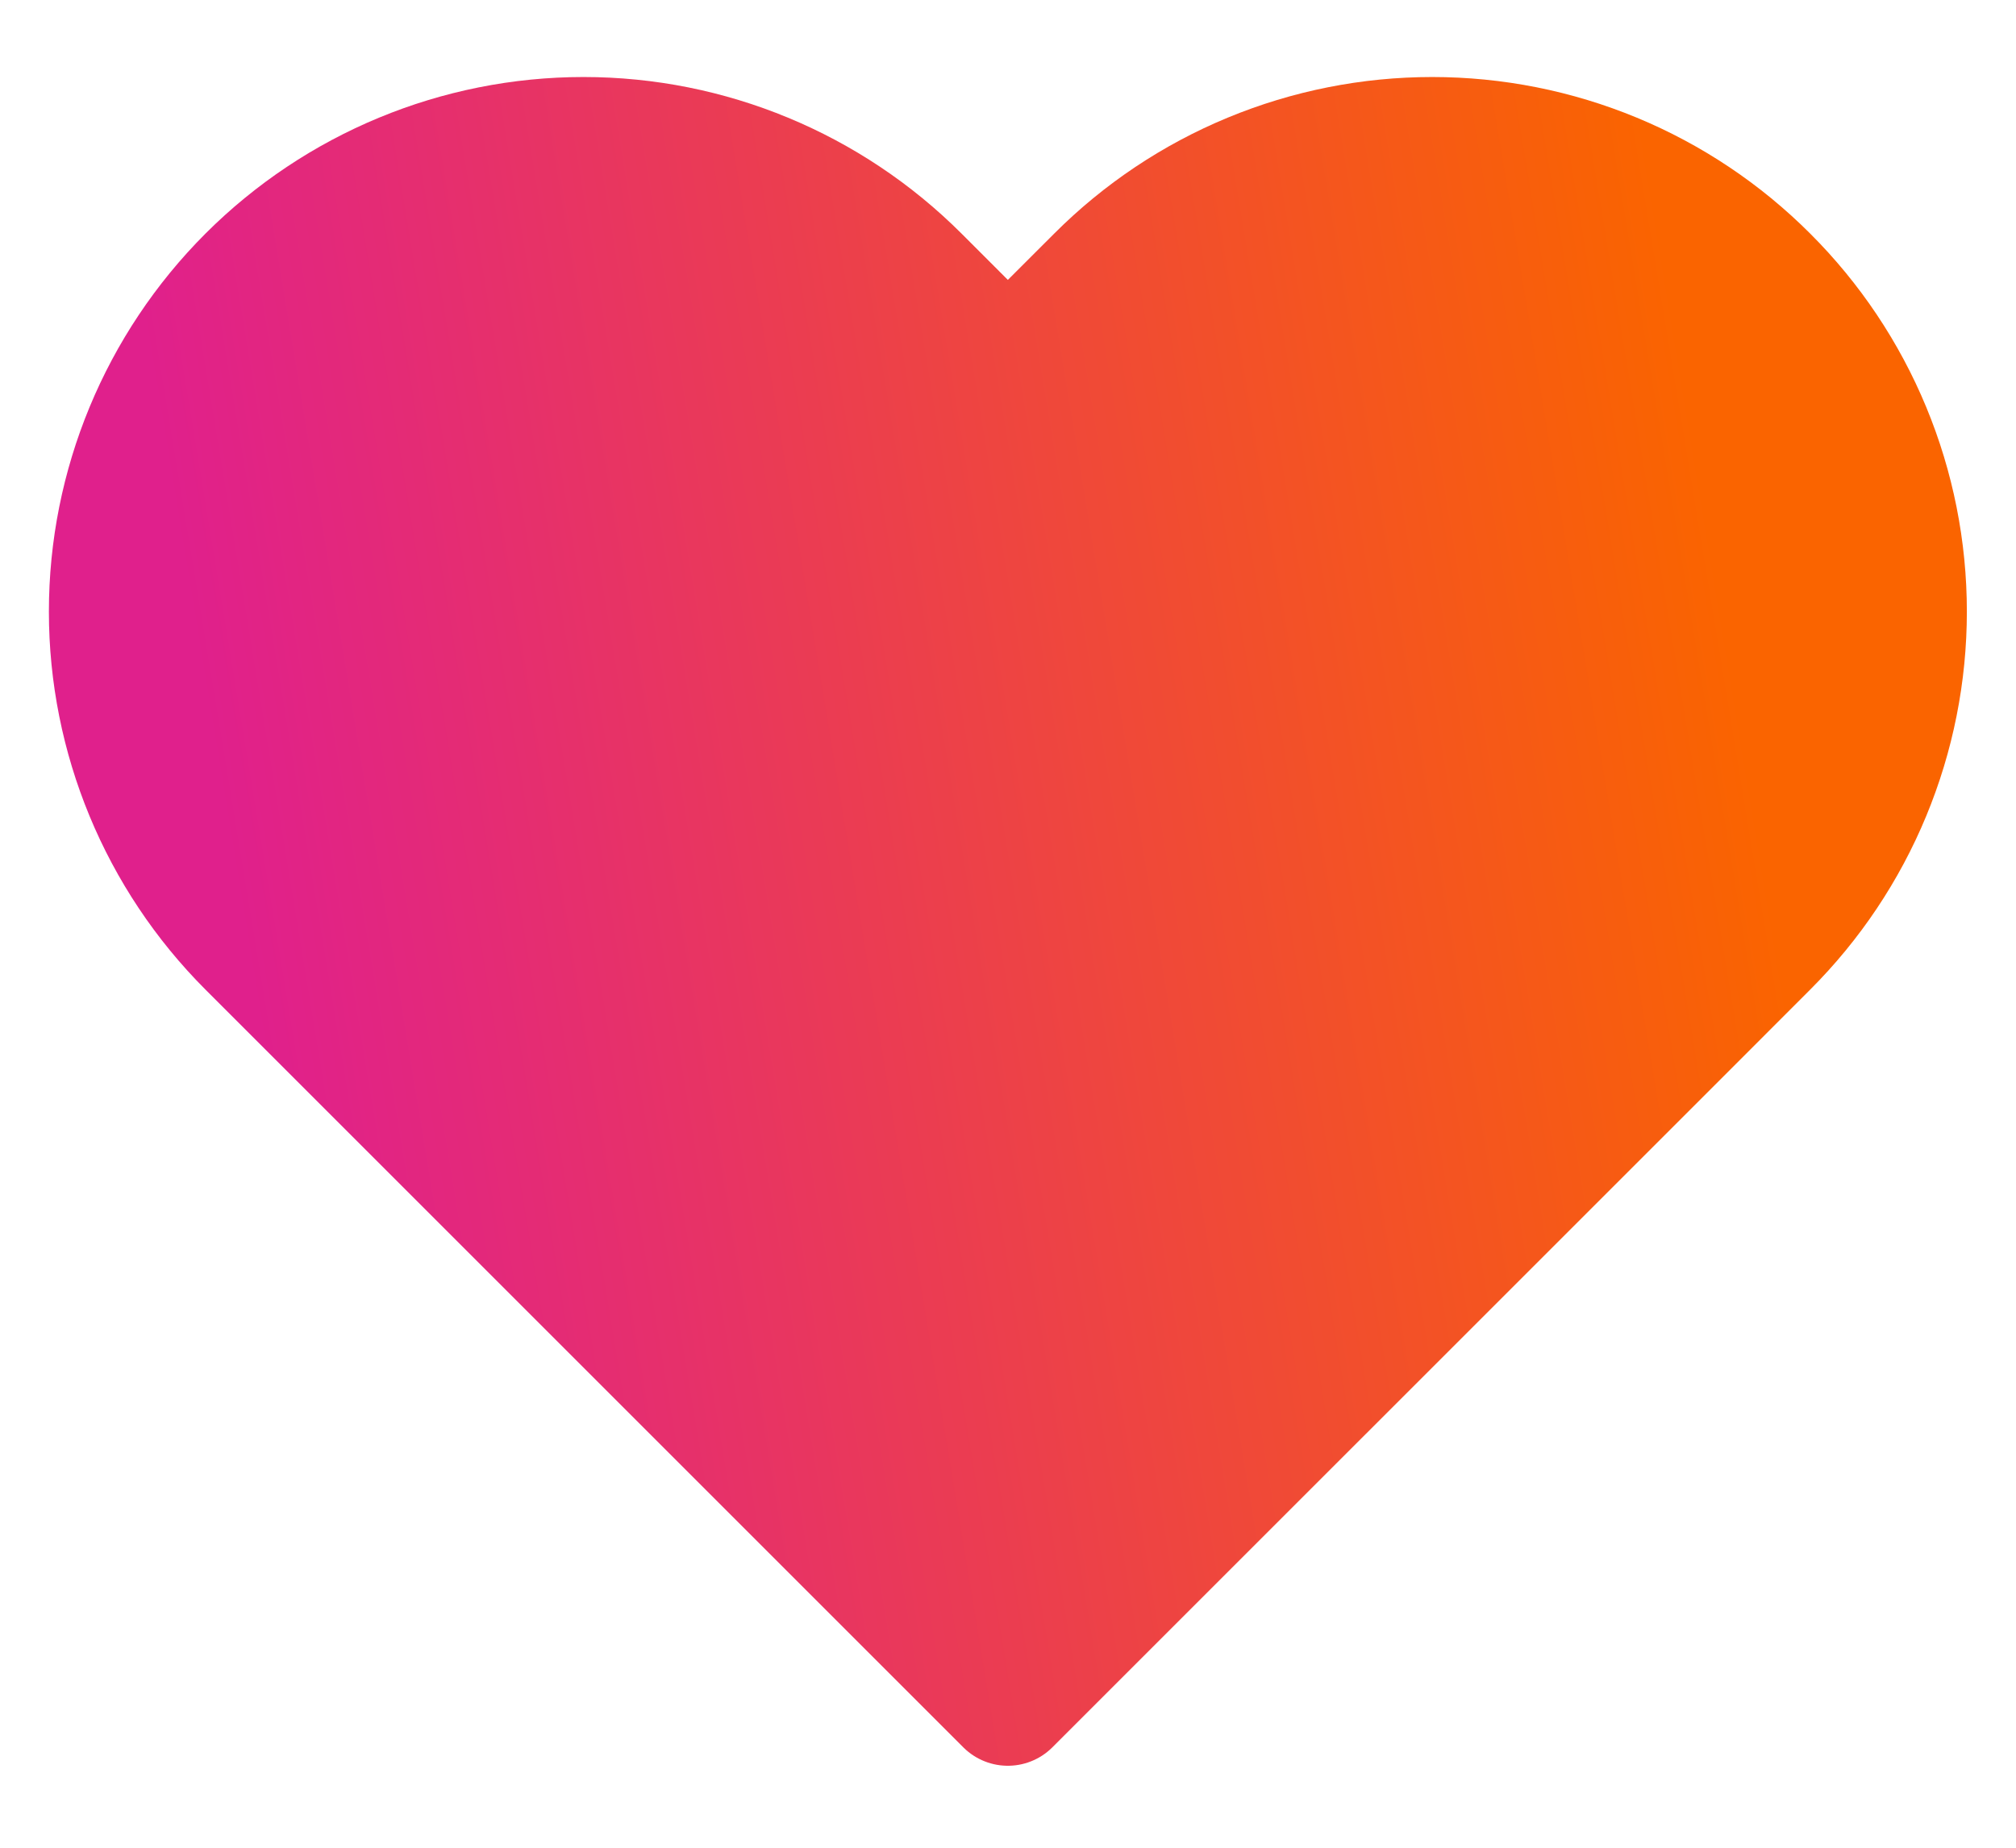 <svg width="24" height="22" viewBox="0 0 24 22" fill="none" xmlns="http://www.w3.org/2000/svg">
<path d="M21.02 3.312C20.499 2.79 19.88 2.376 19.199 2.094C18.518 1.812 17.788 1.667 17.05 1.667C16.313 1.667 15.583 1.812 14.902 2.094C14.22 2.376 13.601 2.79 13.08 3.312L11.998 4.393L10.917 3.312C9.864 2.259 8.436 1.667 6.947 1.667C5.457 1.667 4.029 2.259 2.976 3.312C1.924 4.365 1.332 5.793 1.332 7.282C1.332 8.771 1.924 10.199 2.976 11.252L4.058 12.334L11.998 20.274L19.939 12.334L21.02 11.252C21.542 10.73 21.956 10.112 22.238 9.43C22.52 8.749 22.665 8.019 22.665 7.282C22.665 6.544 22.52 5.814 22.238 5.133C21.956 4.452 21.542 3.833 21.02 3.312Z" fill="url(#paint0_linear_219:8541)" stroke="url(#paint1_linear_219:8541)" stroke-width="1.5" stroke-linecap="round" stroke-linejoin="round"/>
<defs>
<linearGradient id="paint0_linear_219:8541" x1="22.665" y1="20.274" x2="4.882" y2="23.205" gradientUnits="userSpaceOnUse">
<stop stop-color="#FA6400"/>
<stop offset="1" stop-color="#E0208C"/>
</linearGradient>
<linearGradient id="paint1_linear_219:8541" x1="22.665" y1="20.274" x2="4.882" y2="23.205" gradientUnits="userSpaceOnUse">
<stop stop-color="#FA6400"/>
<stop offset="1" stop-color="#E0208C"/>
</linearGradient>
</defs>
</svg>
